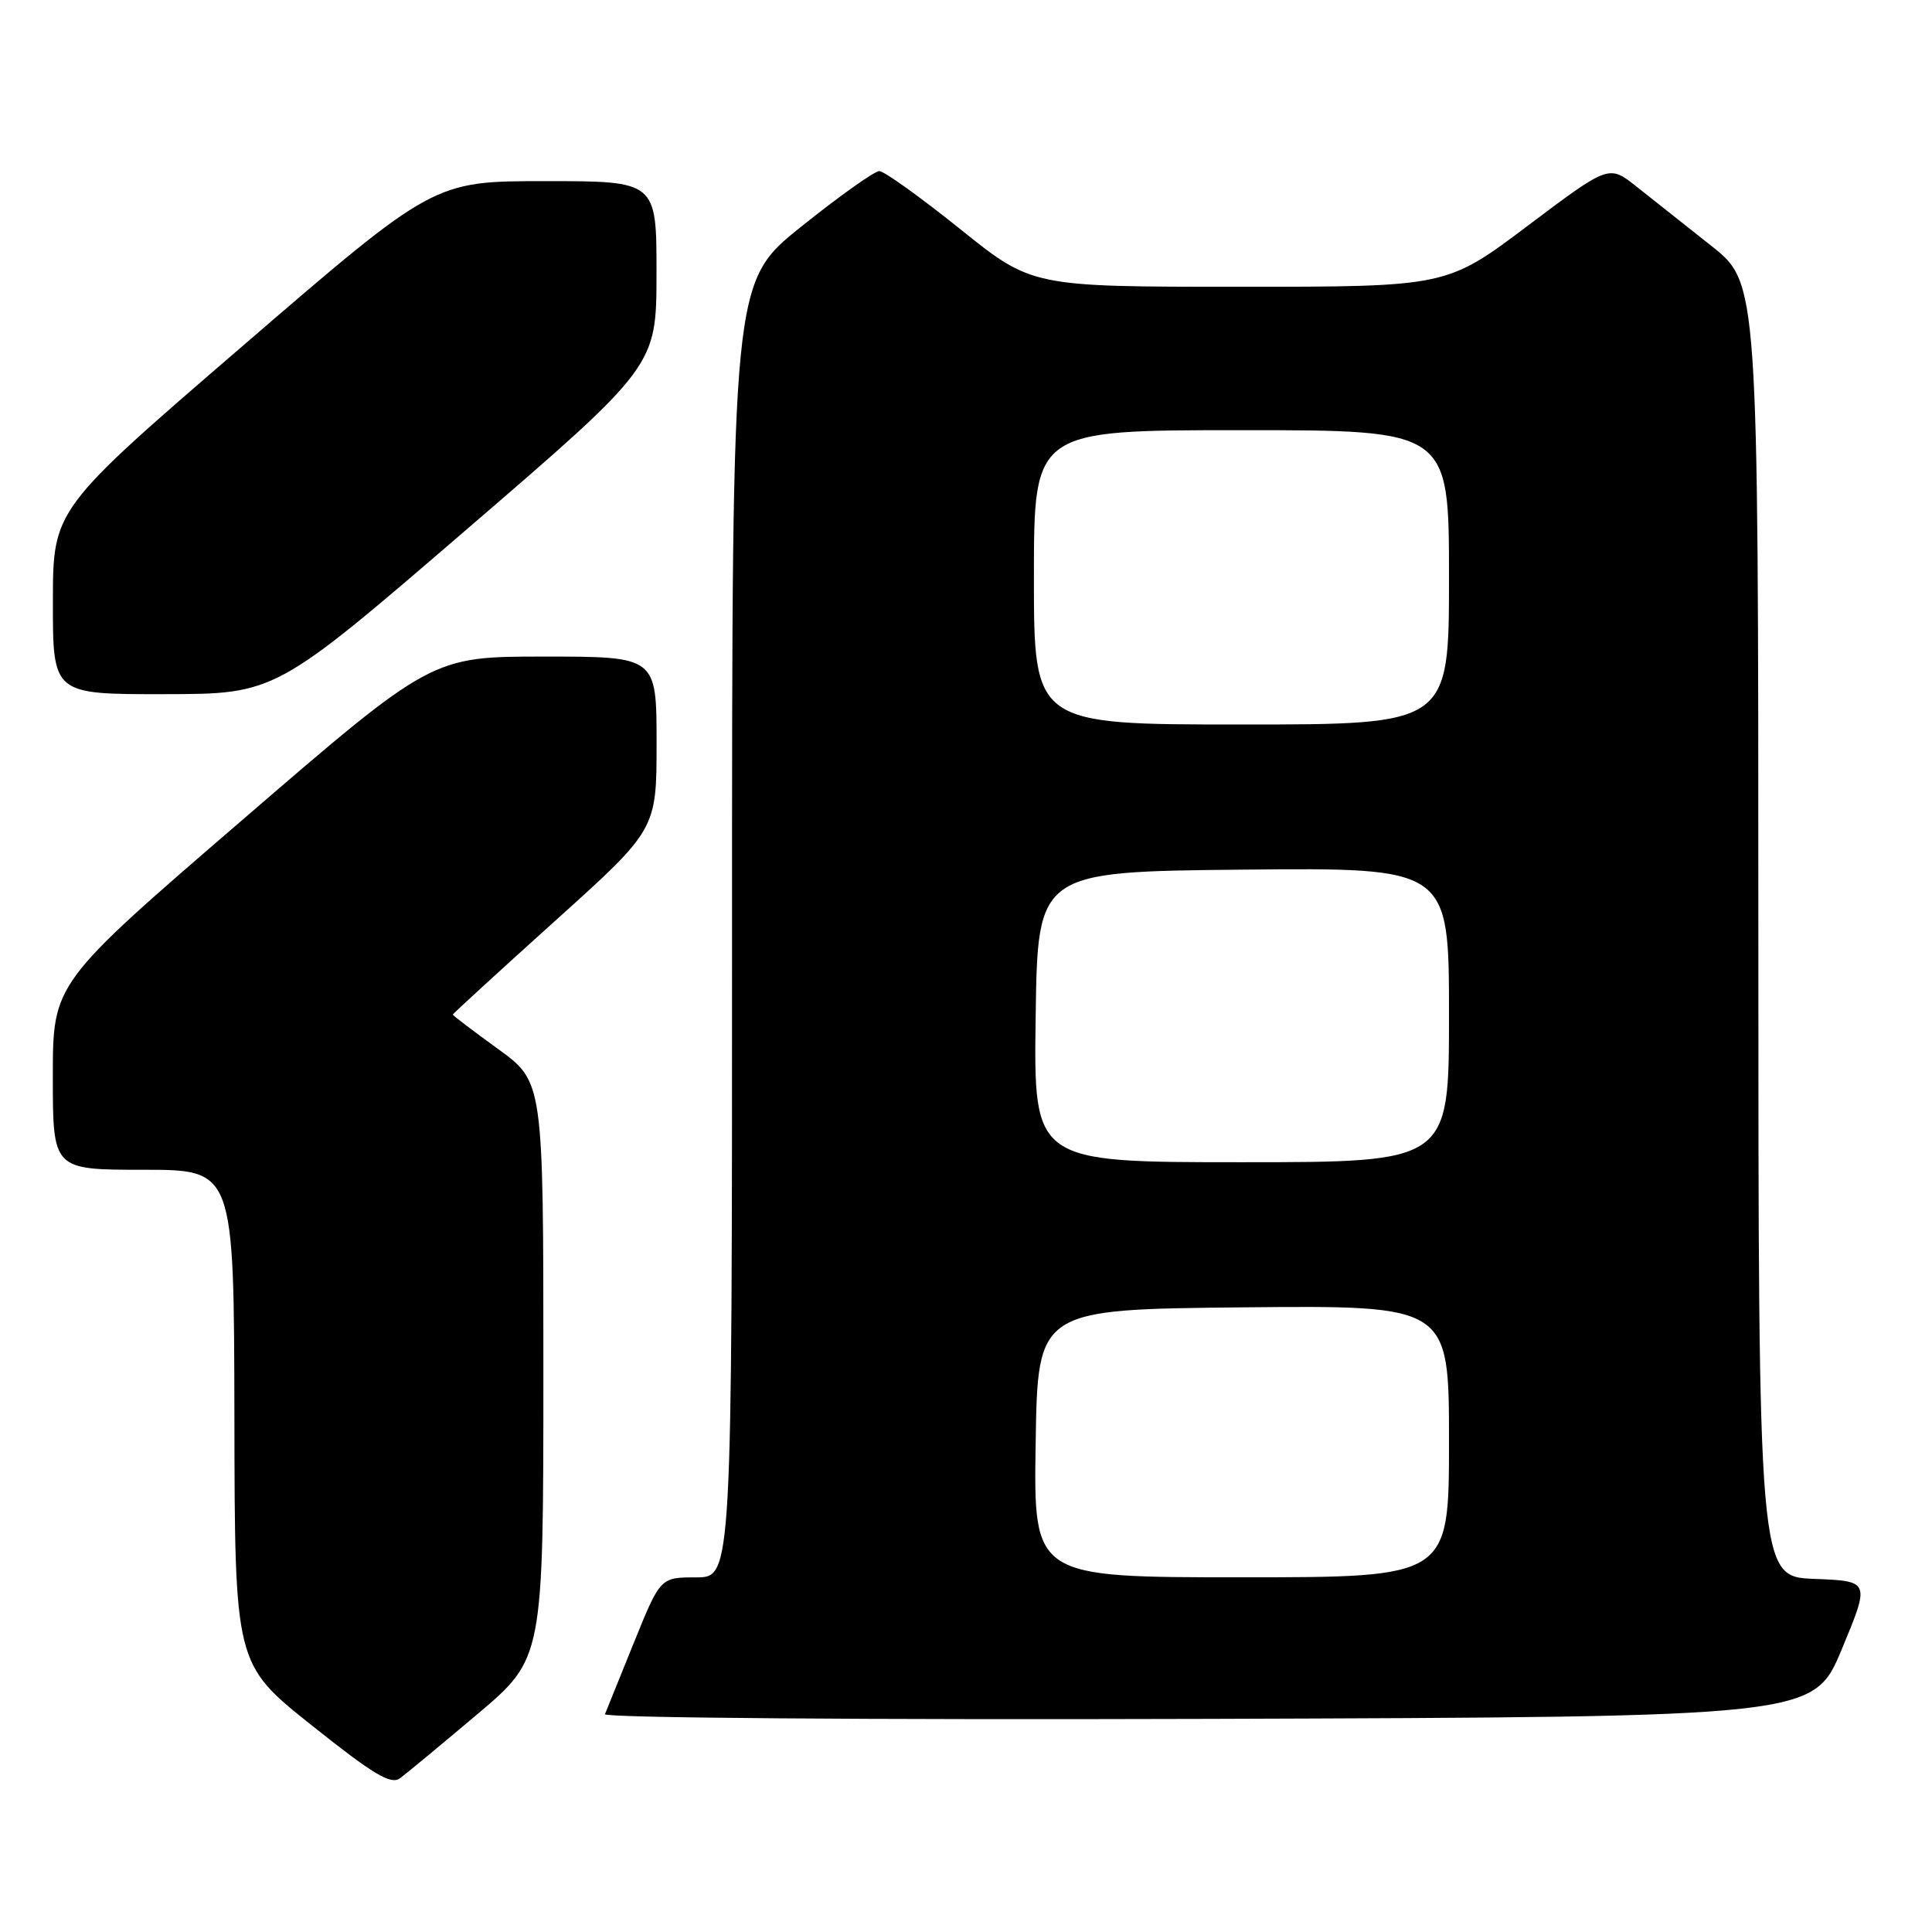 <?xml version="1.0" encoding="UTF-8" standalone="no"?>
<!DOCTYPE svg PUBLIC "-//W3C//DTD SVG 1.1//EN" "http://www.w3.org/Graphics/SVG/1.1/DTD/svg11.dtd" >
<svg xmlns="http://www.w3.org/2000/svg" xmlns:xlink="http://www.w3.org/1999/xlink" version="1.1" viewBox="0 0 256 256">
 <g >
 <path fill="currentColor"
d=" M 63.25 227.14 C 72.00 219.75 72.00 219.75 72.00 181.55 C 72.00 143.35 72.00 143.35 66.00 139.00 C 62.70 136.61 60.00 134.56 60.00 134.44 C 60.00 134.32 66.08 128.76 73.50 122.07 C 87.00 109.92 87.00 109.92 87.00 98.46 C 87.00 87.00 87.00 87.00 72.11 87.00 C 57.21 87.00 57.21 87.00 32.11 108.65 C 7.00 130.29 7.00 130.29 7.00 142.65 C 7.00 155.00 7.00 155.00 19.00 155.00 C 31.00 155.00 31.00 155.00 31.06 187.75 C 31.11 220.50 31.11 220.50 41.31 228.62 C 49.48 235.14 51.80 236.52 53.00 235.63 C 53.83 235.02 58.44 231.20 63.25 227.14 Z  M 244.06 218.50 C 247.80 209.50 247.80 209.50 240.40 209.21 C 233.00 208.92 233.00 208.92 232.99 123.21 C 232.98 37.50 232.98 37.50 226.74 32.56 C 223.31 29.84 218.85 26.31 216.84 24.72 C 213.19 21.82 213.19 21.82 202.44 29.91 C 191.69 38.00 191.69 38.00 164.21 38.00 C 136.73 38.00 136.73 38.00 127.20 30.33 C 121.95 26.12 117.15 22.67 116.51 22.67 C 115.88 22.67 111.23 25.97 106.18 30.02 C 97.00 37.37 97.00 37.37 97.00 123.19 C 97.00 209.00 97.00 209.00 92.25 209.01 C 87.50 209.01 87.50 209.01 84.00 217.64 C 82.08 222.39 80.35 226.66 80.16 227.14 C 79.98 227.63 114.85 227.90 160.07 227.76 C 240.32 227.50 240.32 227.50 244.06 218.50 Z  M 61.74 70.23 C 86.98 48.50 86.98 48.50 86.99 36.25 C 87.00 24.00 87.00 24.00 72.25 24.00 C 57.49 24.00 57.49 24.00 32.26 45.75 C 7.02 67.50 7.02 67.50 7.01 79.75 C 7.00 92.00 7.00 92.00 21.75 91.98 C 36.50 91.96 36.50 91.96 61.74 70.23 Z  M 137.23 191.25 C 137.50 173.50 137.50 173.50 164.75 173.23 C 192.00 172.97 192.00 172.97 192.00 190.98 C 192.00 209.00 192.00 209.00 164.48 209.00 C 136.95 209.00 136.95 209.00 137.23 191.25 Z  M 137.23 134.75 C 137.50 115.50 137.50 115.50 164.75 115.23 C 192.00 114.97 192.00 114.97 192.00 134.48 C 192.00 154.00 192.00 154.00 164.48 154.00 C 136.96 154.00 136.96 154.00 137.23 134.75 Z  M 137.00 76.50 C 137.00 57.00 137.00 57.00 164.50 57.00 C 192.00 57.00 192.00 57.00 192.00 76.50 C 192.00 96.00 192.00 96.00 164.50 96.00 C 137.00 96.00 137.00 96.00 137.00 76.50 Z "/>
</g>
</svg>